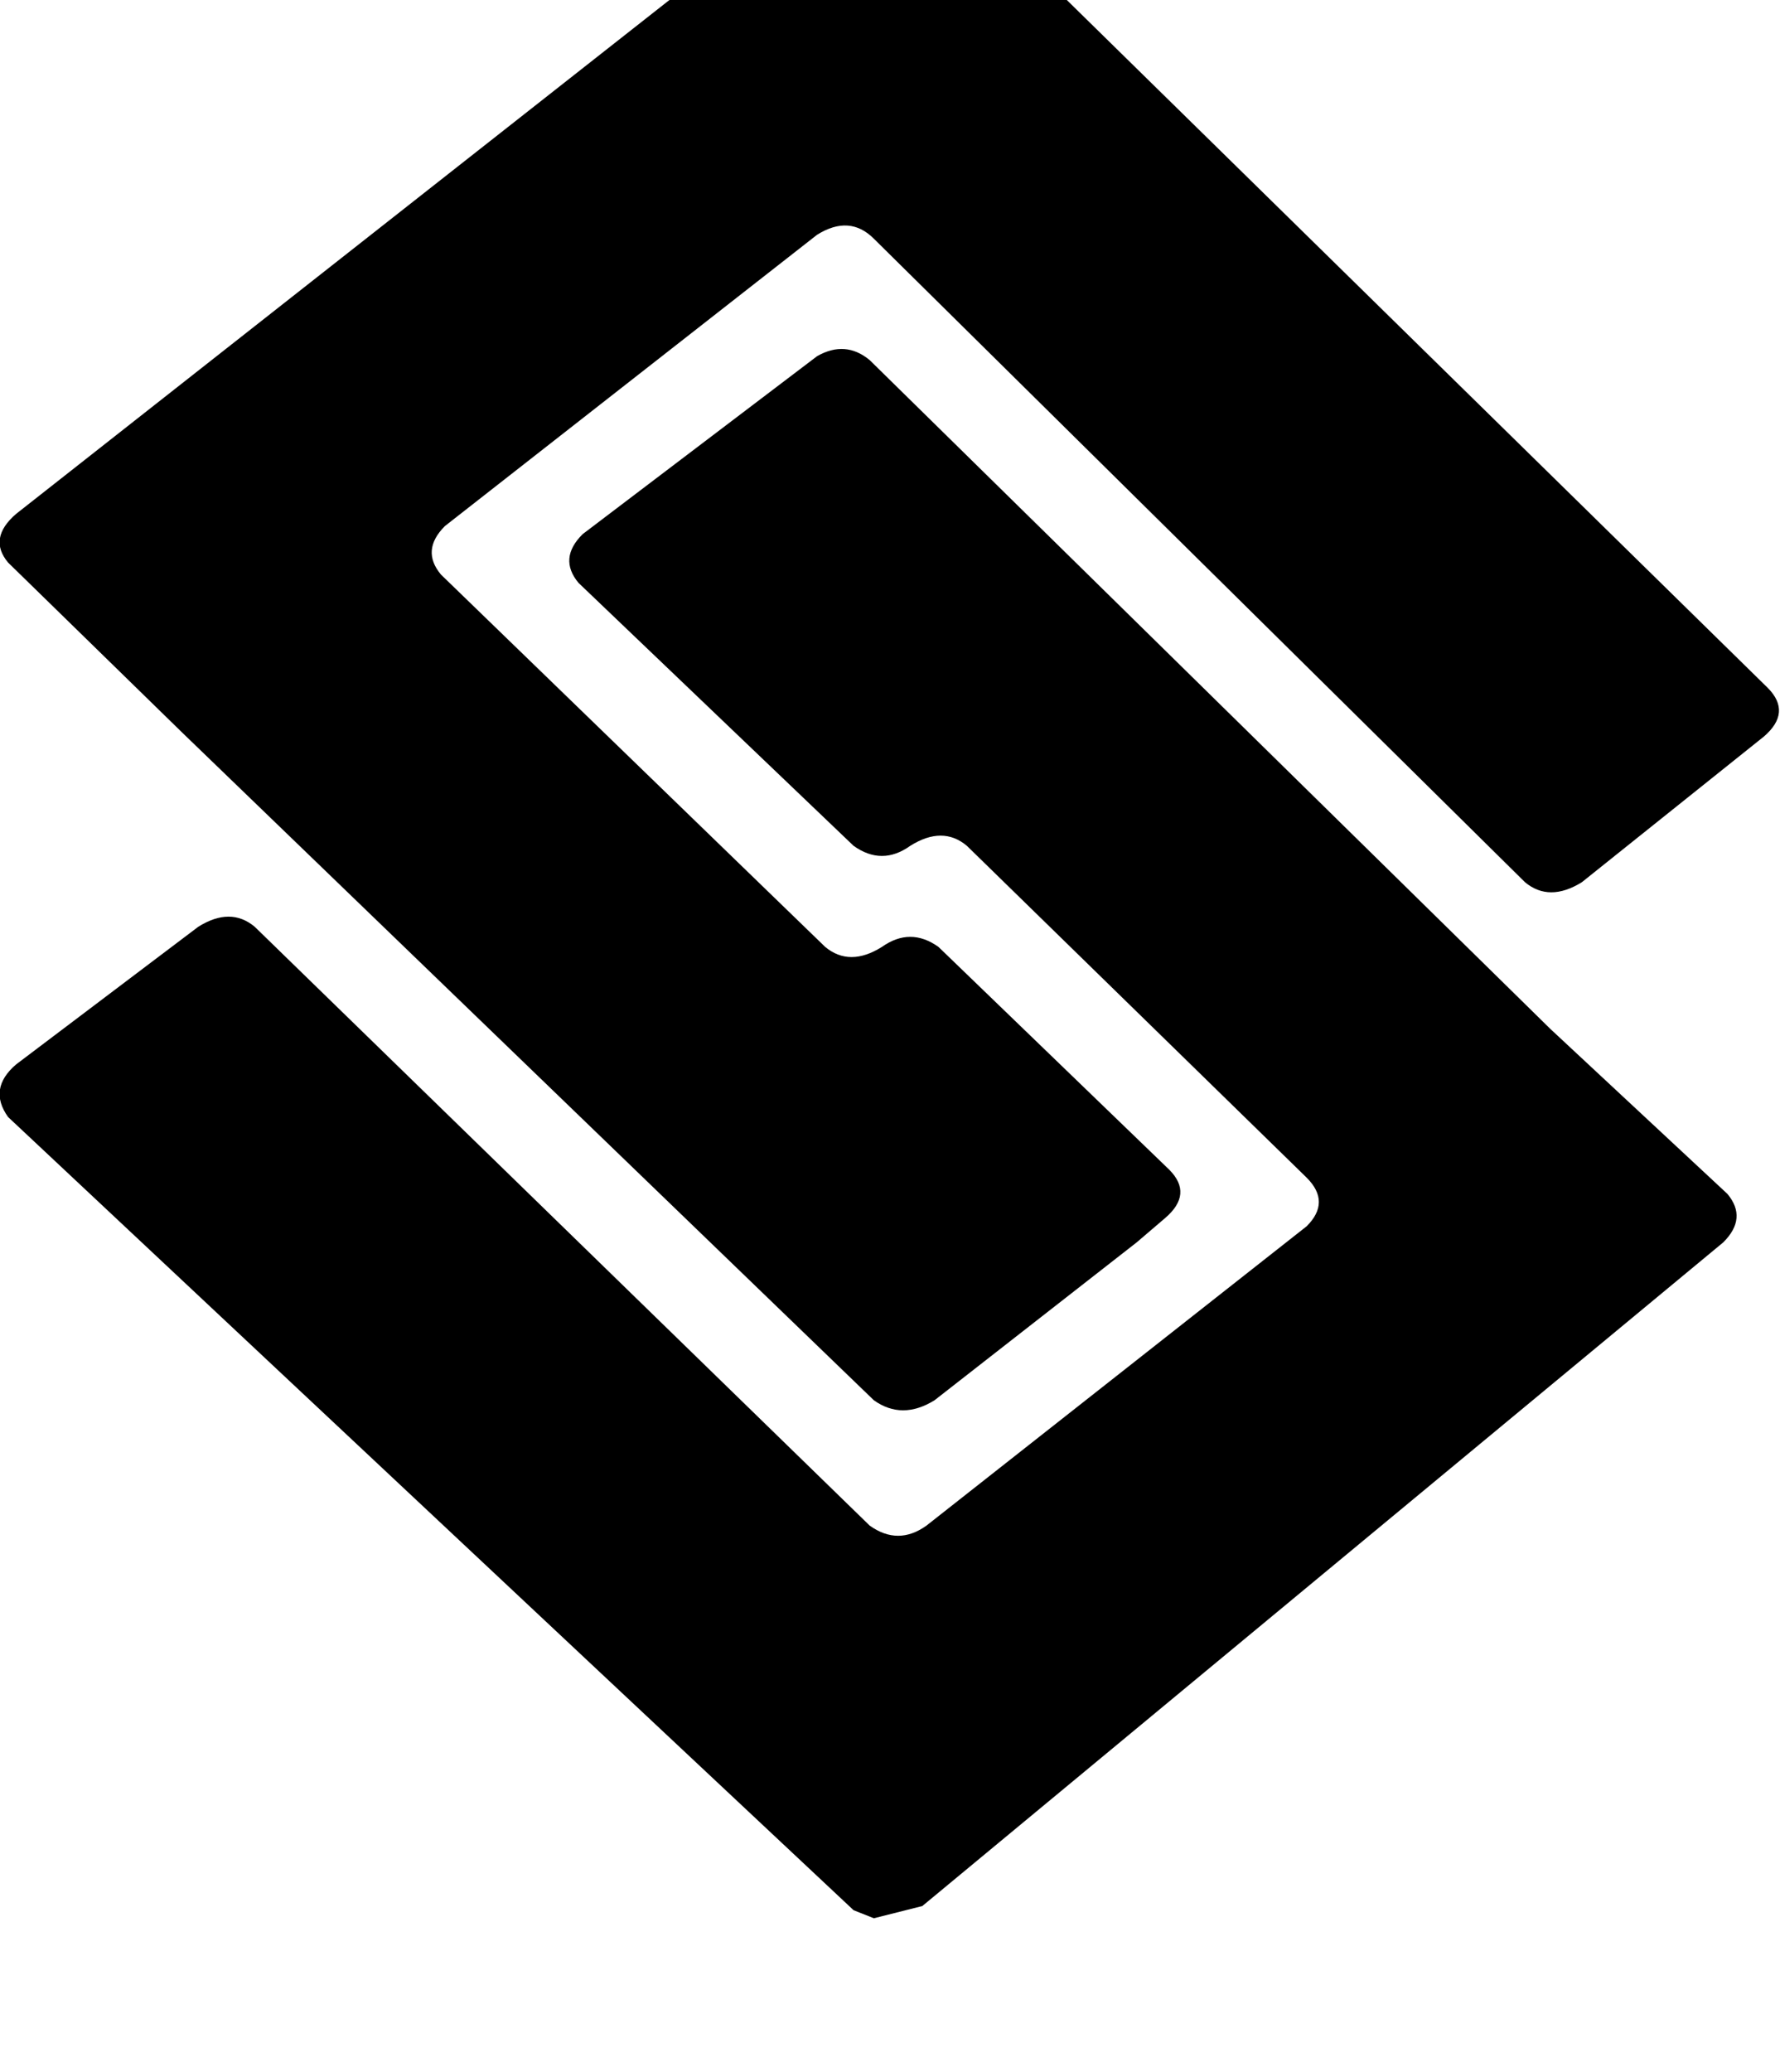 <svg height="1000" width="859.4" xmlns="http://www.w3.org/2000/svg"><path d="M748 496.1l4 3.9 -4 -3.9 4 3.9L419.9 173.8q-11.7 -9.7 -25.4 -1.9l-113.2 85.9q-11.8 11.7 -2 23.5l132.8 126.9q13.7 9.8 27.4 0 15.6 -9.8 27.3 0l164.1 160.2q11.7 11.7 0 23.4L447.3 736.3q-13.7 9.8 -27.4 0L123 447.3q-11.7 -9.8 -27.3 0L7.8 513.7q-13.7 11.7 -3.9 25.4l408.2 382.8 9.8 3.9t23.4 -5.9L832 599.6q11.8 -11.7 2 -23.4zM853.5 332L443.4 -70.3 853.5 332 443.4 -70.3q-3.9 -3.9 -11.8 -5.9t-21.4 7.8L7.8 248q-13.7 11.8 -3.9 23.5l84 82 334 322.3q13.6 9.7 29.3 0l97.6 -76.2 13.7 -11.7q13.7 -11.7 2 -23.4L453.1 457q-13.6 -9.7 -27.3 0 -15.6 9.8 -27.4 0L212.9 277.3q-9.8 -11.7 1.9 -23.4L394.5 113.3q15.7 -9.8 27.4 1.9l314.4 310.6q11.7 9.7 27.4 0l87.9 -70.3q13.6 -11.7 1.9 -23.5z"/></svg>